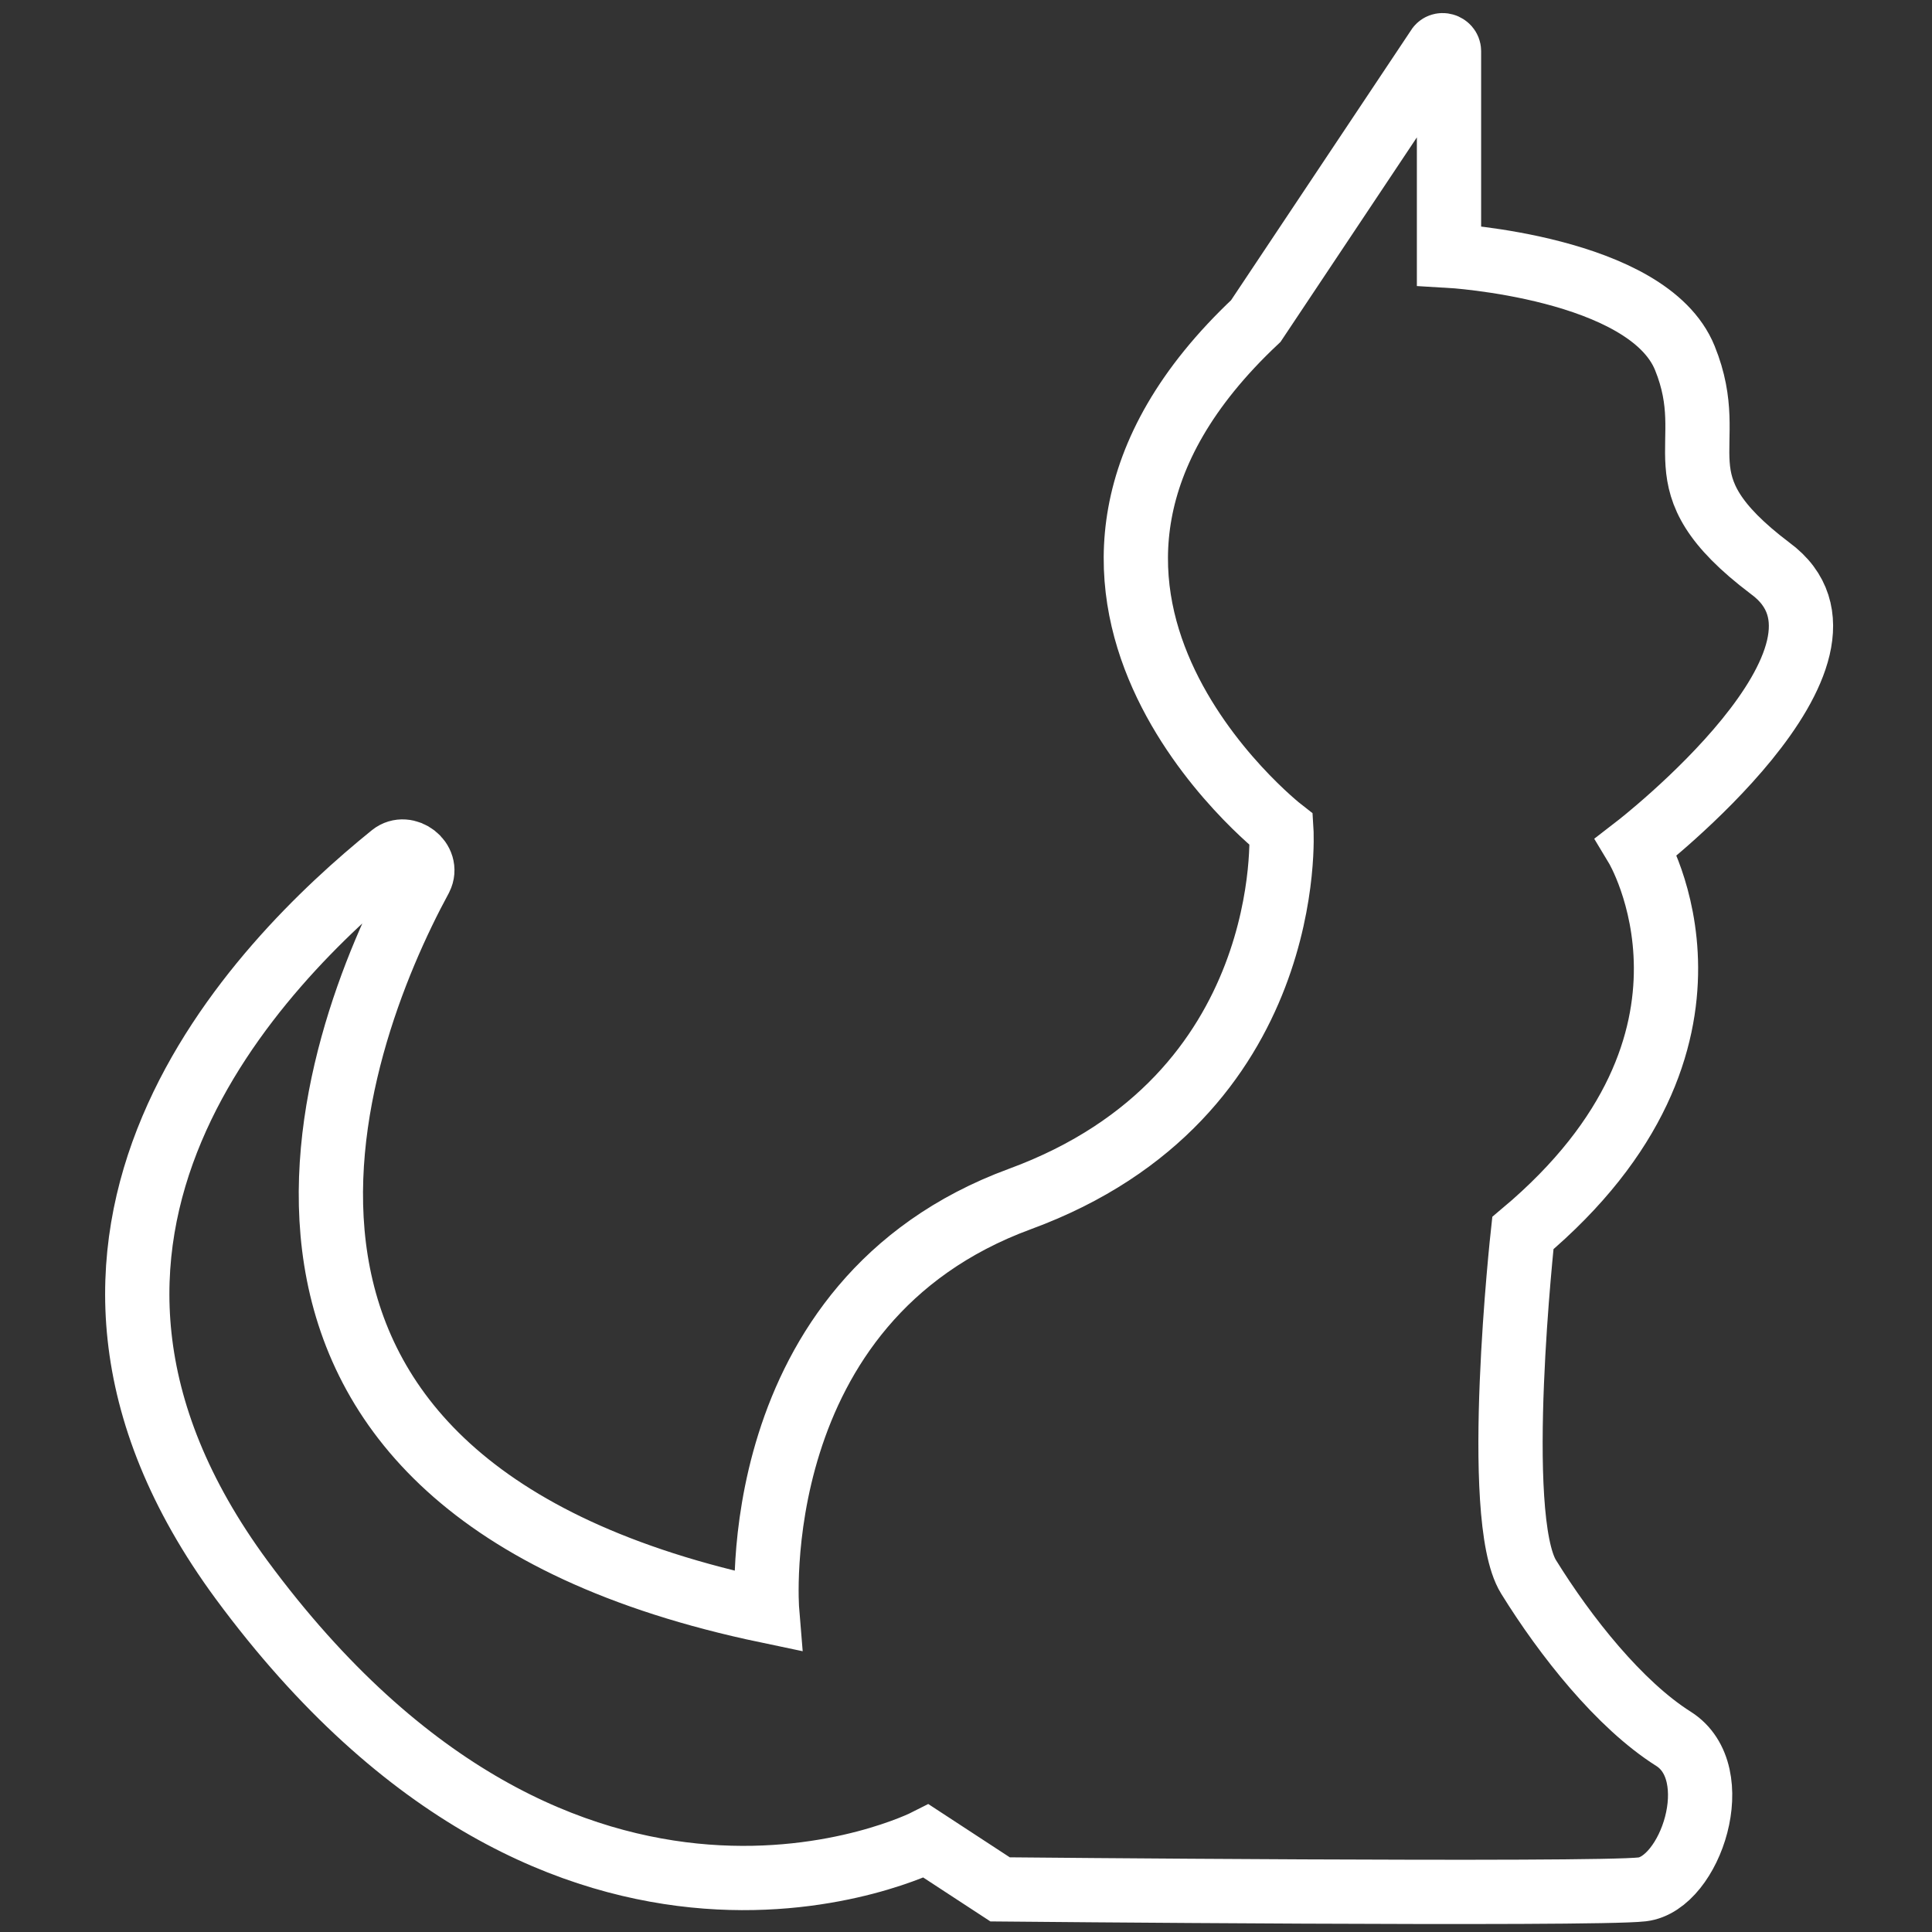 <?xml version="1.0" encoding="utf-8"?>
<!-- Generator: Adobe Illustrator 19.1.0, SVG Export Plug-In . SVG Version: 6.00 Build 0)  -->
<svg version="1.1" id="Layer_1" xmlns="http://www.w3.org/2000/svg" xmlns:xlink="http://www.w3.org/1999/xlink" x="0px" y="0px"
	 viewBox="-361 273 68 68" style="enable-background:new -361 273 68 68;" xml:space="preserve">
<rect x="-361" y="273" width="68" height="68" fill="#333333" stroke="none"/>
<style type="text/css">
	.st0{fill:none;stroke:#FFFFFF;stroke-width:2.262;stroke-miterlimit:10;}
</style>
<path class="st0" d="M-334,329.7c0,0-0.9-10.9,8.9-14.5c9.8-3.6,9.2-13,9.2-13s-10.9-8.5-0.9-17.9l6.4-9.6c0.1-0.2,0.4-0.1,0.4,0.1
	v7.2c0,0,7,0.4,8.3,3.6s-1.1,4.3,3,7.4c4.1,3-4.7,9.8-4.7,9.8s4.1,6.8-4,13.6c0,0-1.1,10,0.2,12.1c1.3,2.1,3.2,4.5,5.1,5.7
	s0.6,5.1-1.1,5.3s-22.6,0-22.6,0l-2.6-1.7c0,0-12.6,6.4-24.1-9.2c-8.9-12.1,0.6-21.7,5.3-25.5c0.5-0.4,1.3,0.2,1,0.8
	C-349.4,309.8-355,325.3-334,329.7z"/>
</svg>
